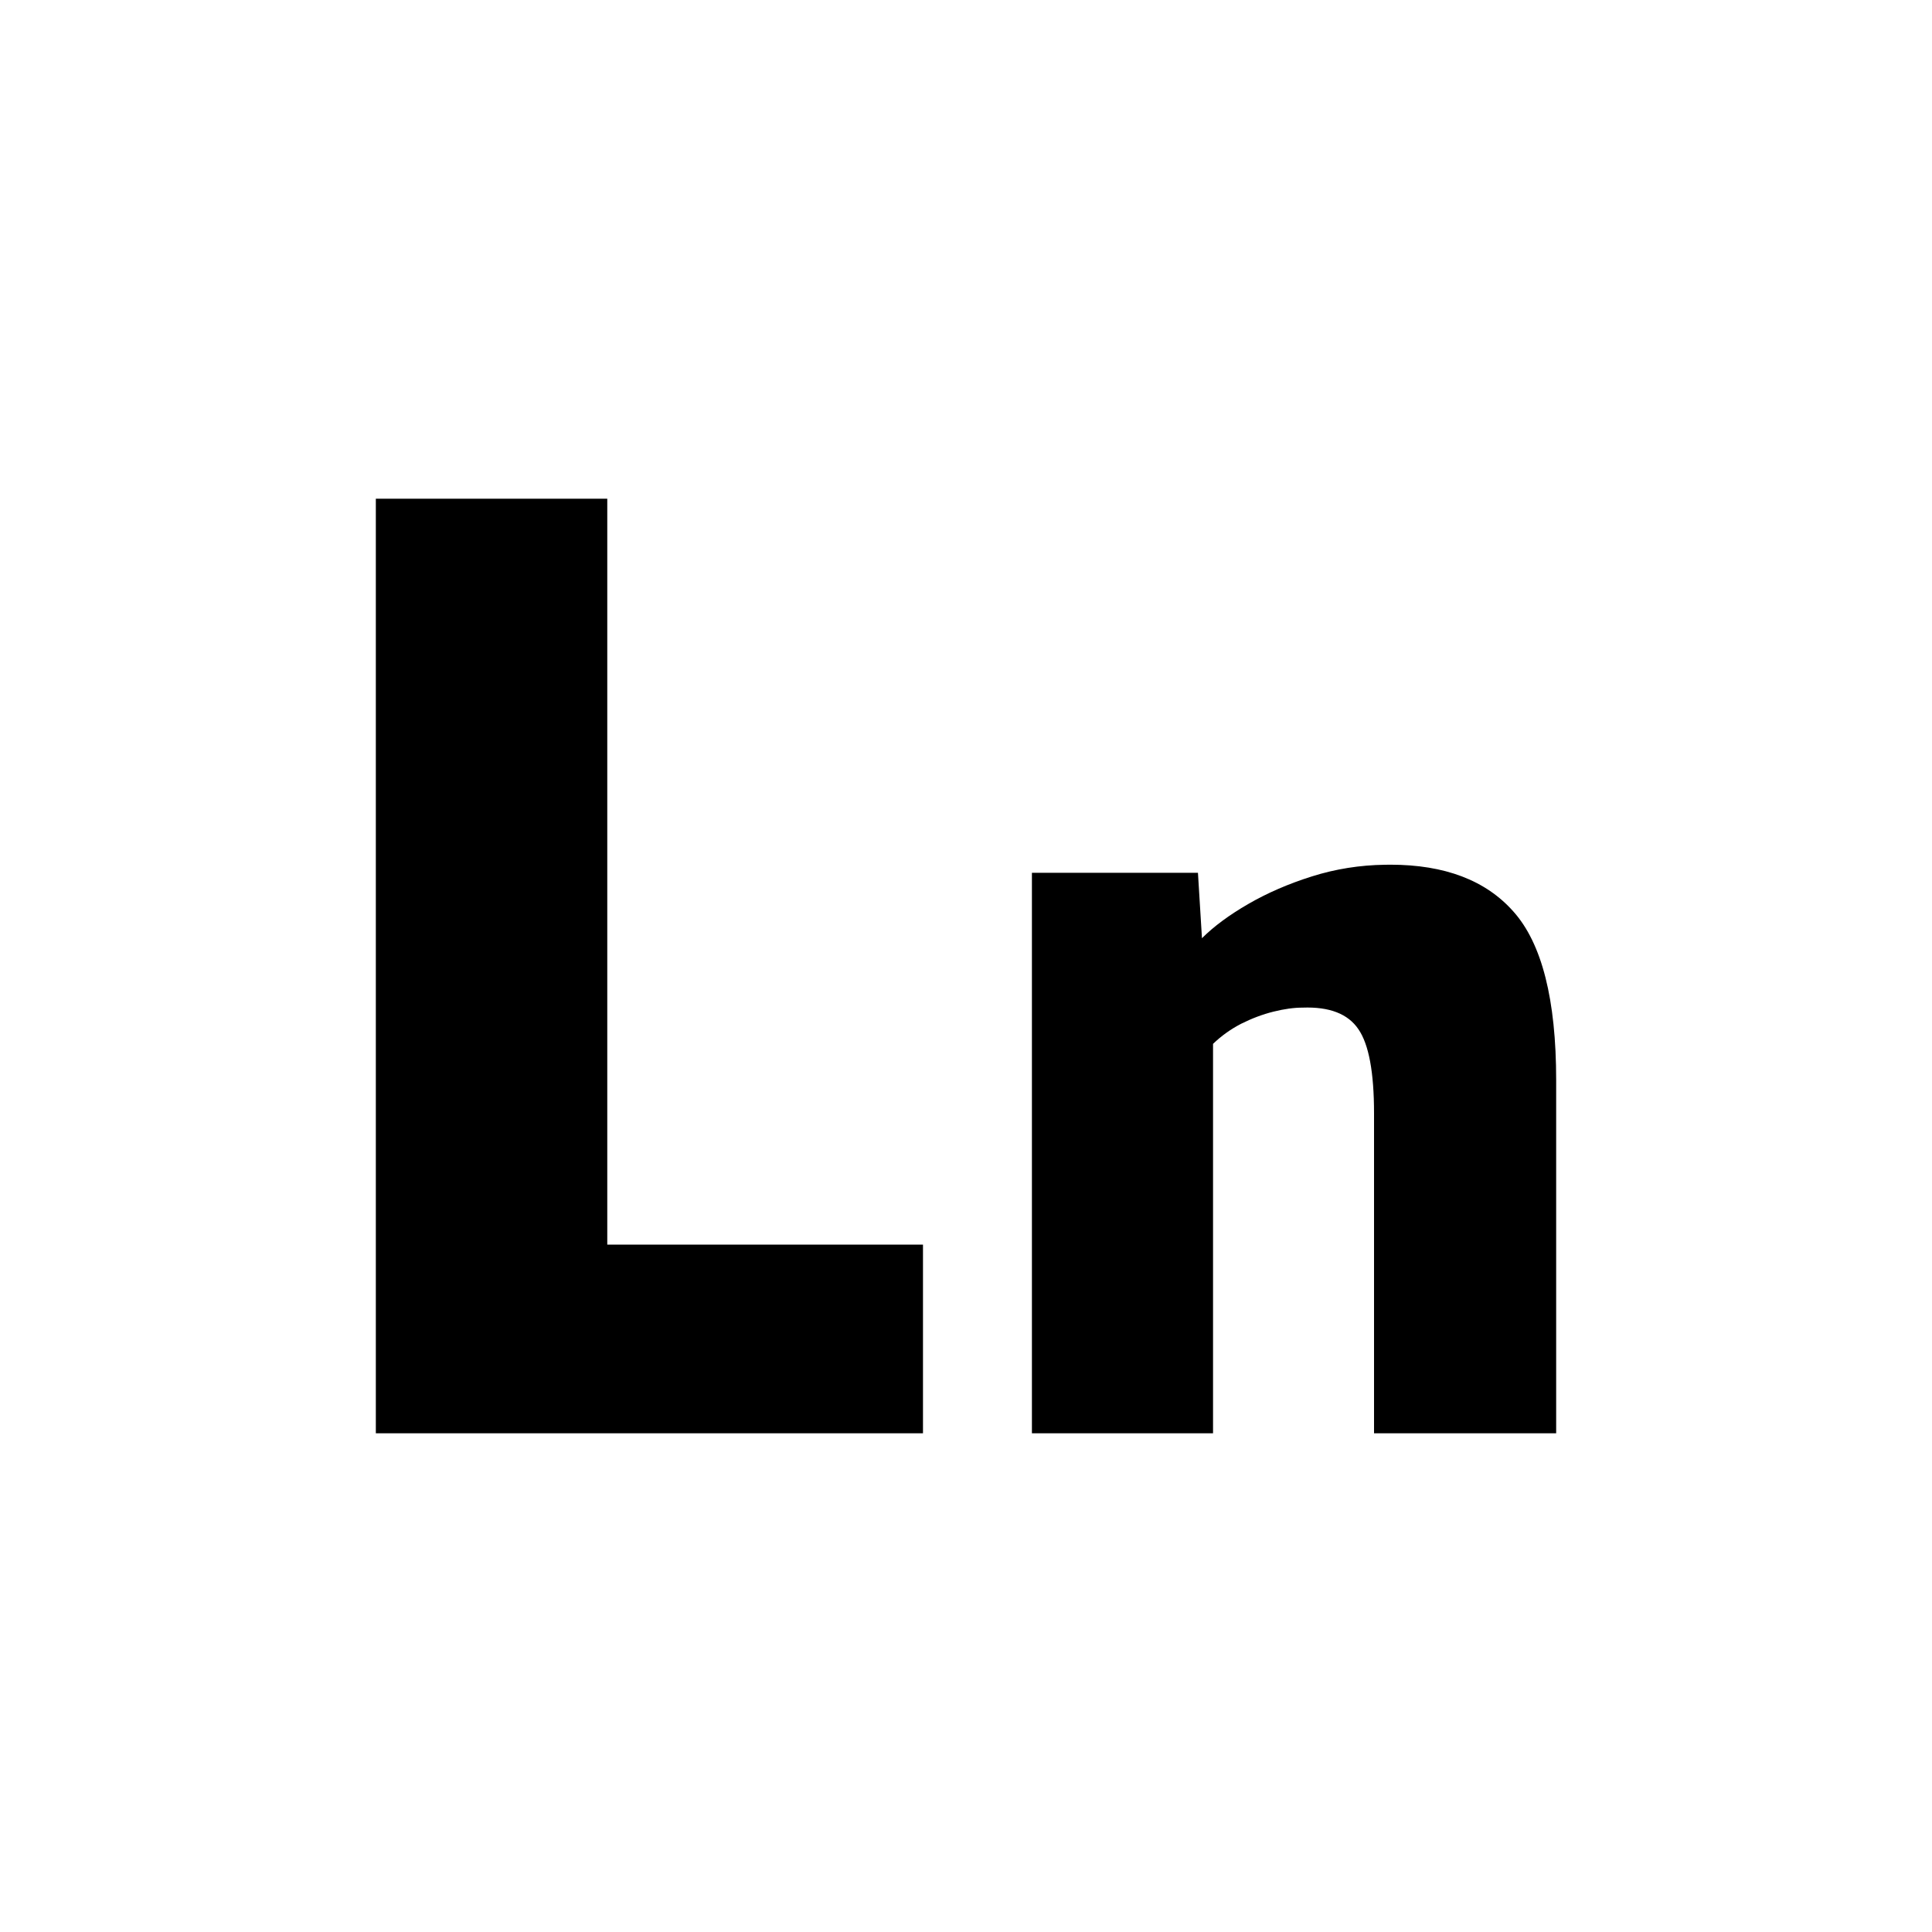 <svg xmlns="http://www.w3.org/2000/svg" width="1024" height="1024" viewBox="0 0 270.933 270.933"><g style="line-height:1.25;-inkscape-font-specification:'Merriweather Sans Ultra-Bold Italic'"><path style="-inkscape-font-specification:'Merriweather Sans Ultra-Bold'" d="M52.705 69.938V200.995h76.729v-26.458H85.161V69.938zM194.983 121.261c-.246-0-.494.002-.744.007-3.528.047-6.938.588-10.23 1.623-3.293 1.035-6.28 2.328-8.961 3.88-2.681 1.552-4.845 3.152-6.491 4.798l-.564-9.173h-23.283v78.599h25.4v-54.61c1.176-1.129 2.493-2.07 3.951-2.823 1.505-.753 3.01-1.317 4.515-1.693 1.505-.376 2.869-.565 4.092-.565 3.763-.141 6.373.87 7.832 3.034 1.458 2.117 2.187 6.044 2.187 11.783v44.873h25.541v-49.53c0-11.289-1.999-19.168-5.997-23.636-3.873-4.374-9.623-6.564-17.248-6.568z" font-style="normal" aria-label="Ln" font-weight="800" font-size="176.389" font-family="Merriweather Sans" stroke-width=".265"/></g></svg>